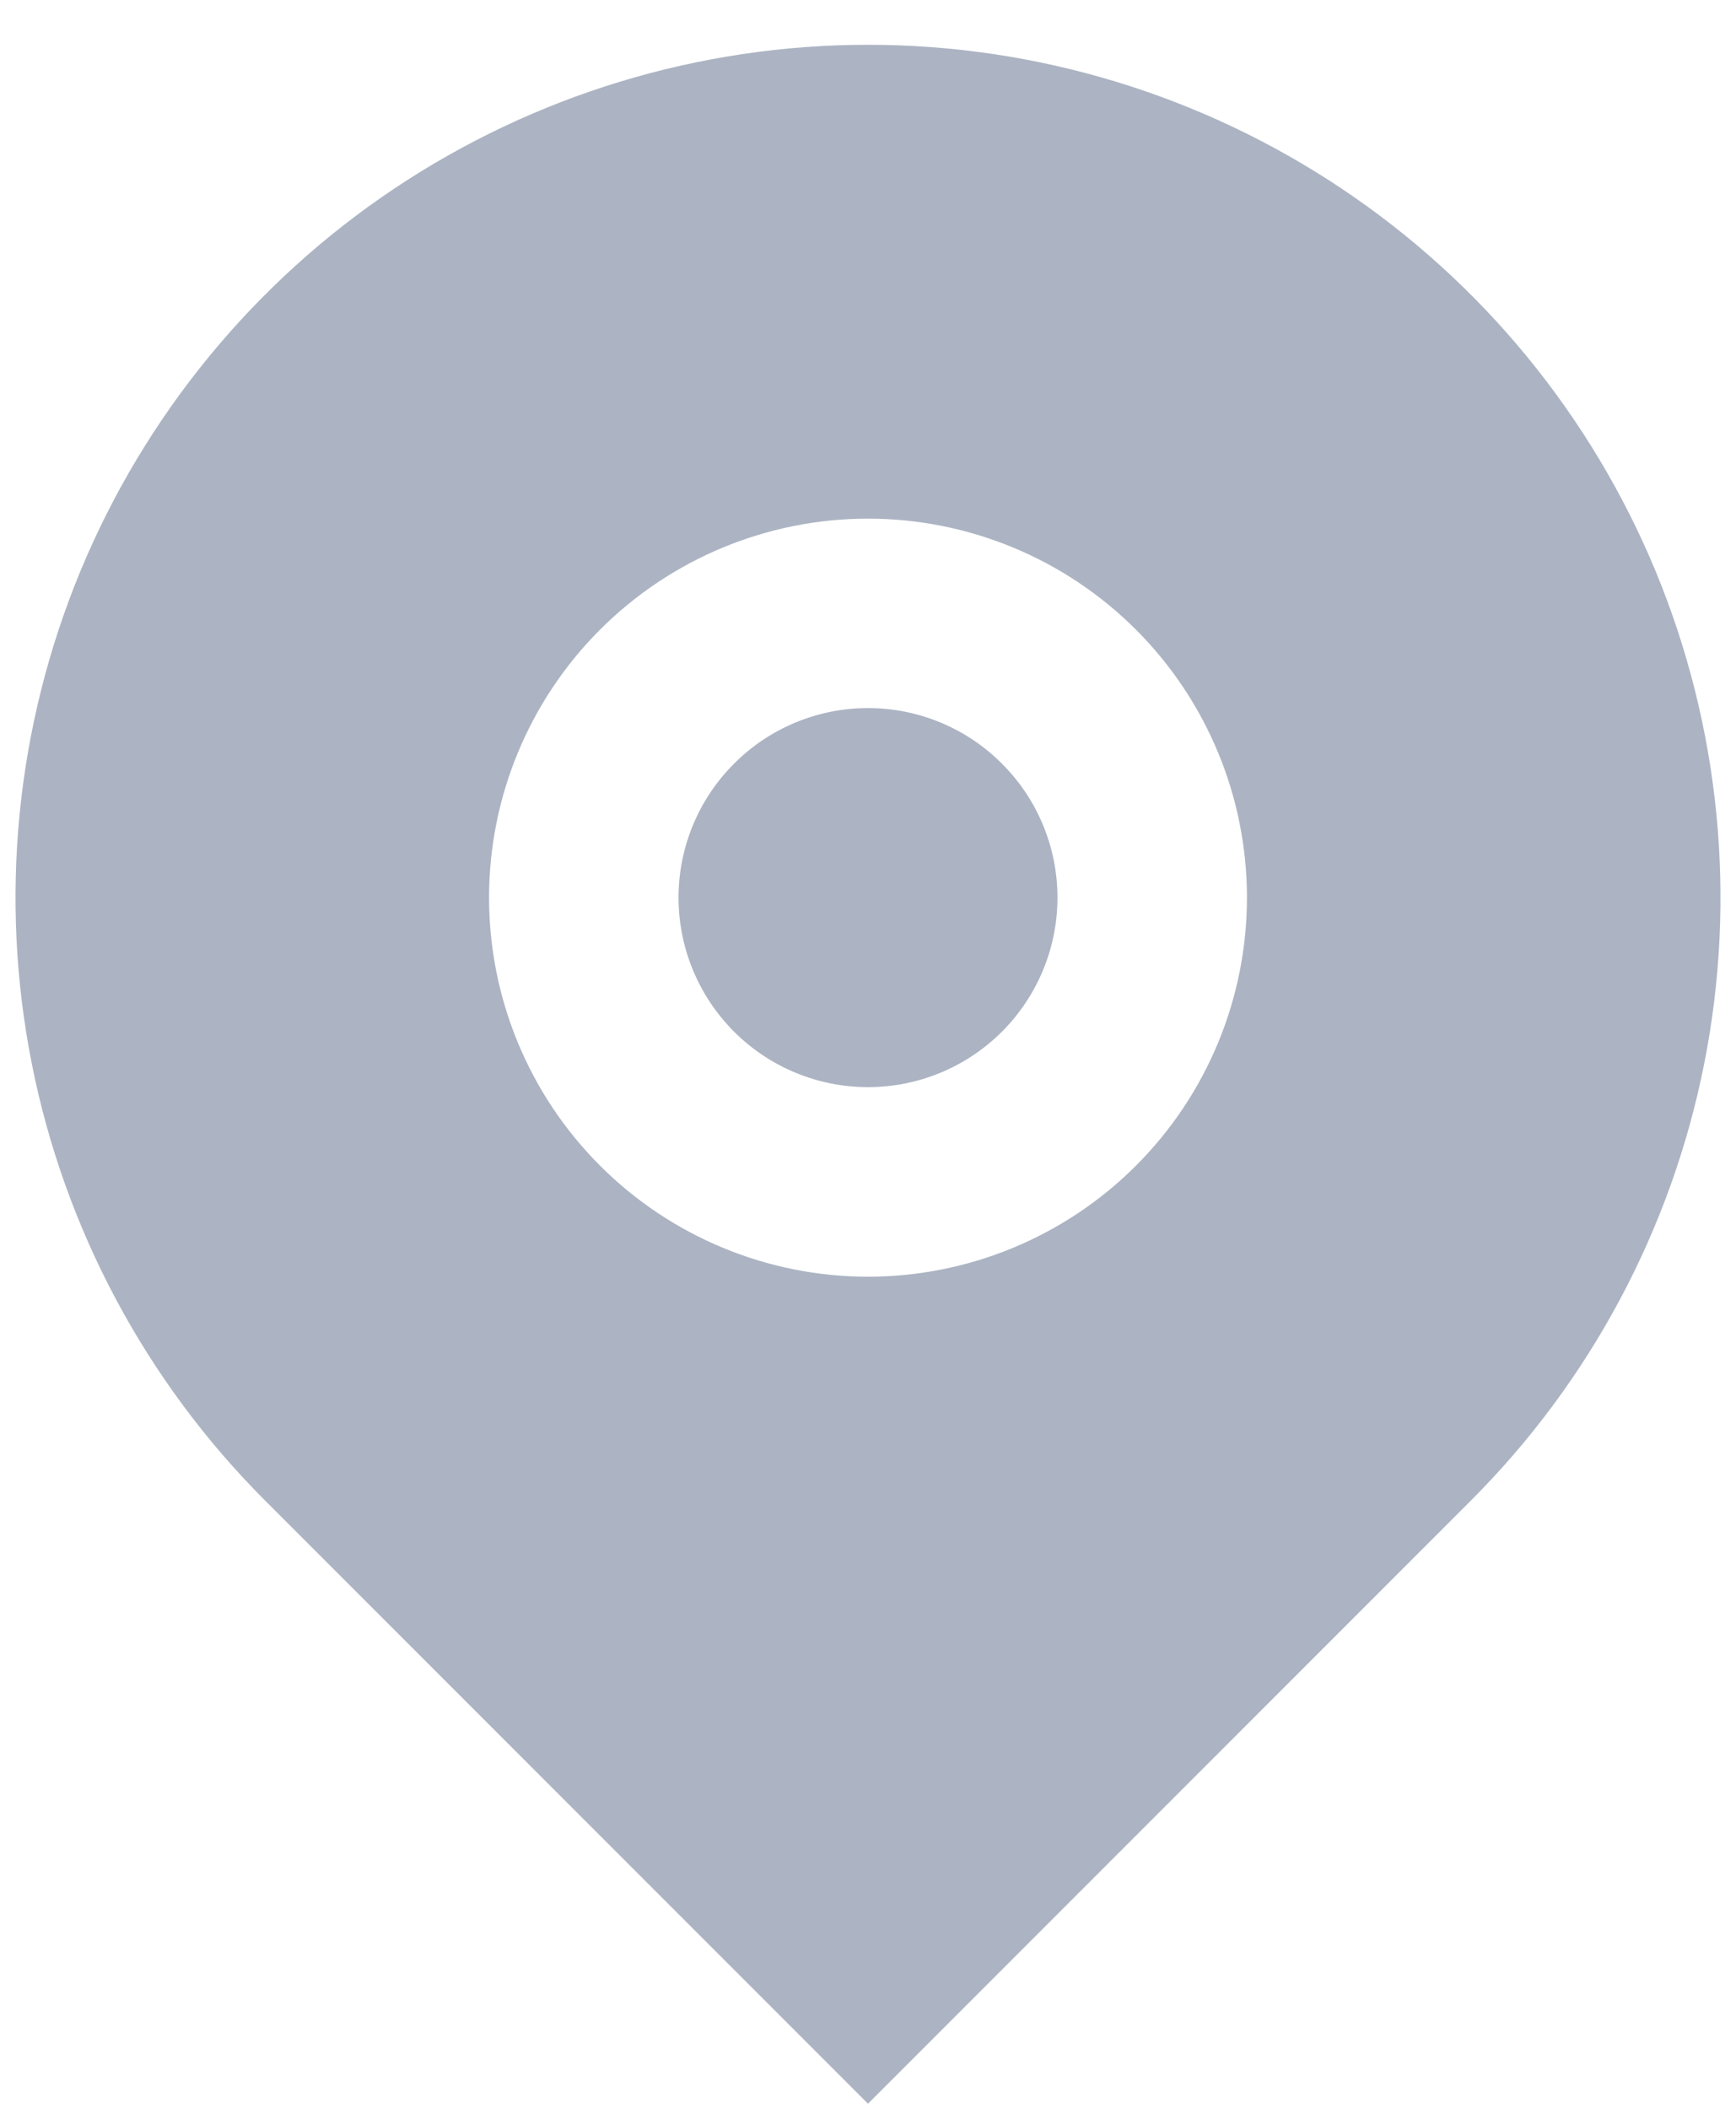 <svg width="14" height="17" viewBox="0 0 14 17" fill="none" xmlns="http://www.w3.org/2000/svg">
<path d="M11.861 12.098L7 16.959L2.139 12.098C1.177 11.136 0.522 9.911 0.257 8.578C-0.008 7.244 0.128 5.862 0.648 4.605C1.169 3.349 2.05 2.275 3.18 1.52C4.311 0.765 5.64 0.361 7 0.361C8.36 0.361 9.689 0.765 10.819 1.52C11.95 2.275 12.831 3.349 13.352 4.605C13.872 5.862 14.008 7.244 13.743 8.578C13.478 9.911 12.823 11.136 11.861 12.098ZM7 10.292C7.81 10.292 8.588 9.97 9.161 9.397C9.734 8.824 10.056 8.047 10.056 7.236C10.056 6.426 9.734 5.649 9.161 5.076C8.588 4.503 7.81 4.181 7 4.181C6.19 4.181 5.412 4.503 4.839 5.076C4.266 5.649 3.944 6.426 3.944 7.236C3.944 8.047 4.266 8.824 4.839 9.397C5.412 9.97 6.19 10.292 7 10.292ZM7 8.764C6.595 8.764 6.206 8.603 5.92 8.317C5.633 8.03 5.472 7.641 5.472 7.236C5.472 6.831 5.633 6.442 5.92 6.156C6.206 5.869 6.595 5.708 7 5.708C7.405 5.708 7.794 5.869 8.08 6.156C8.367 6.442 8.528 6.831 8.528 7.236C8.528 7.641 8.367 8.03 8.08 8.317C7.794 8.603 7.405 8.764 7 8.764Z" fill="#ACB4C3"/>
</svg>
